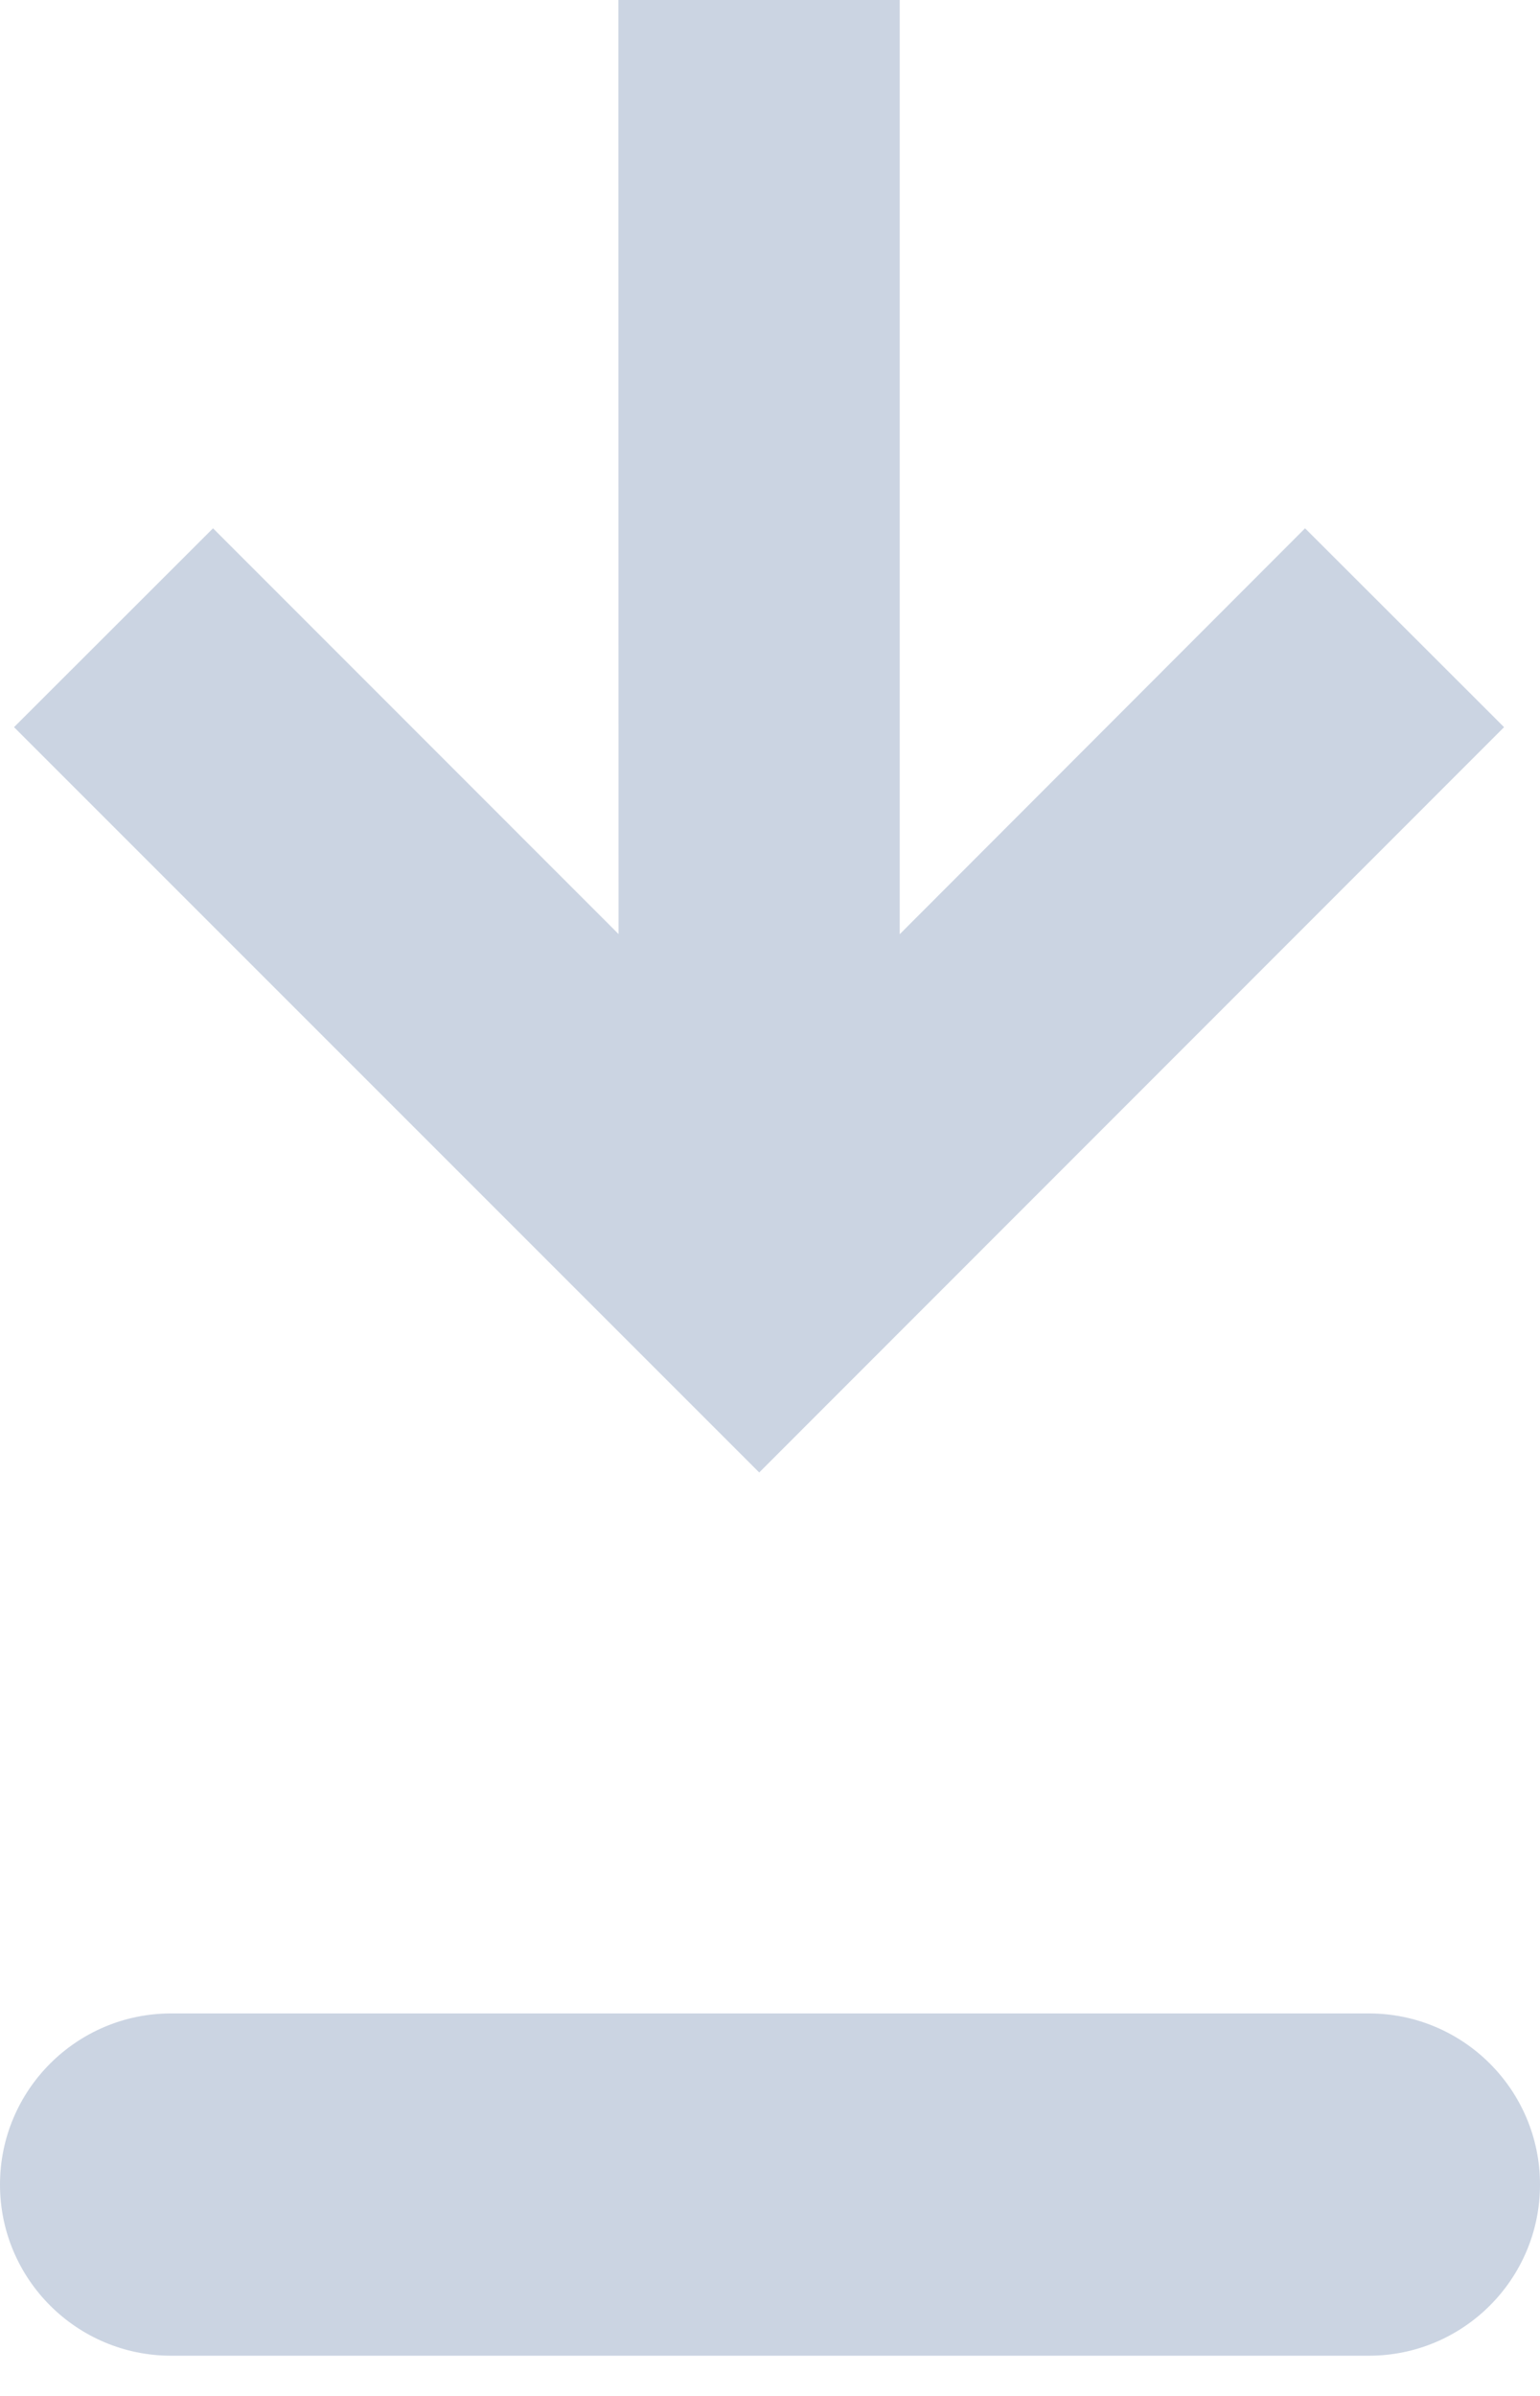 <?xml version="1.0" encoding="UTF-8"?>
<svg width="9px" height="14px" viewBox="0 0 9 14" version="1.1" xmlns="http://www.w3.org/2000/svg" xmlns:xlink="http://www.w3.org/1999/xlink">
    <title>icon-download</title>
    <g id="icon-download" stroke="none" stroke-width="1" fill="none" fill-rule="evenodd">
        <path d="M8,11.765 C8.552,11.765 9,12.213 9,12.765 C9,13.317 8.552,13.765 8,13.765 L1,13.765 C0.448,13.765 6.76353751e-17,13.317 0,12.765 C-6.76353751e-17,12.213 0.448,11.765 1,11.765 L8,11.765 Z M5.258,-6.75015599e-14 L5.258,5.459 L7.627,3.087 L8.79,4.249 L4.437,8.604 L0.082,4.249 L1.245,3.087 L3.615,5.458 L3.614,-6.75015599e-14 L5.258,-6.75015599e-14 Z" id="Combined-Shape" fill="#CBD4E2" fill-rule="nonzero"></path>
    </g>
</svg>
